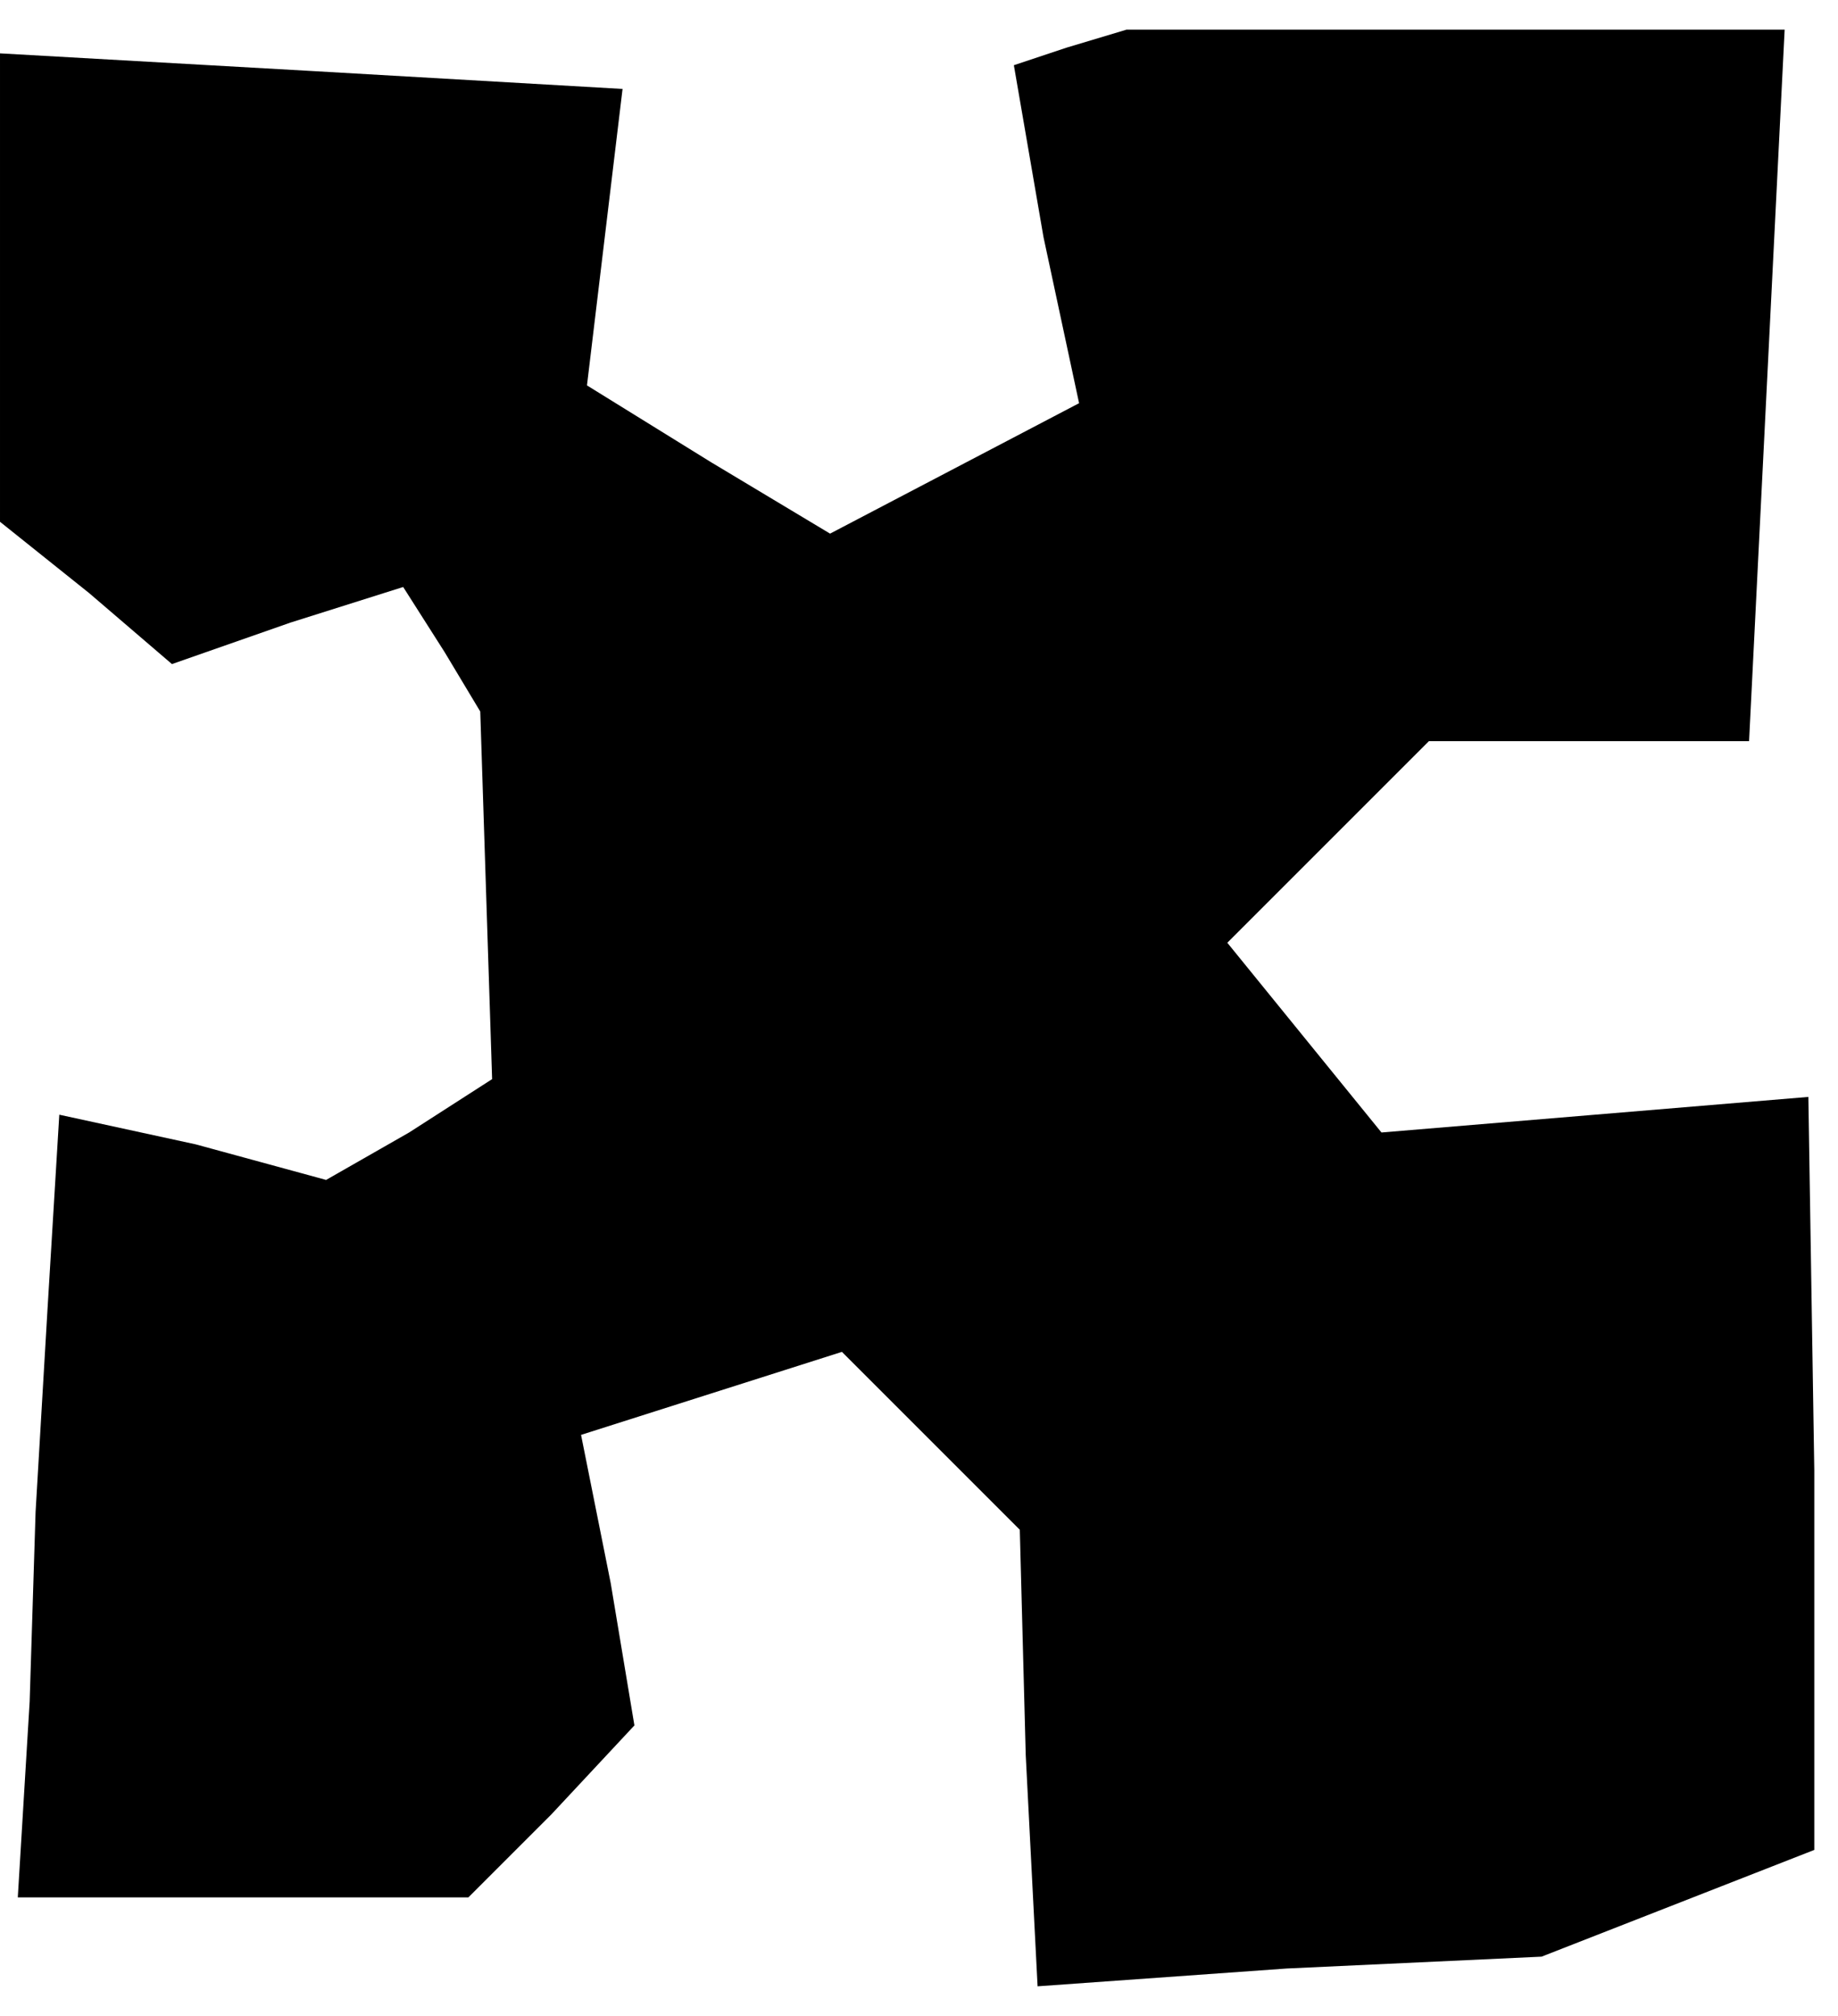 <?xml version="1.0" standalone="no"?>
<!DOCTYPE svg PUBLIC "-//W3C//DTD SVG 20010904//EN"
 "http://www.w3.org/TR/2001/REC-SVG-20010904/DTD/svg10.dtd">
<svg version="1.0" xmlns="http://www.w3.org/2000/svg"
 width="31pt" height="34pt" viewBox="0 0 31 34"
 preserveAspectRatio="xMidYMid meet">
<g transform="translate(0,34) scale(0.1,-0.1)"
fill="#000000" stroke="none">
<path d="M180 332 l-9 -3 5 -29 6 -28 -21 -11 -21 -11 -20 12 -21 13 3 25 3
25 -52 3 -53 3 0 -39 0 -40 15 -12 14 -12 20 7 19 6 7 -11 6 -10 1 -31 1 -31
-14 -9 -14 -8 -22 6 -23 5 -2 -33 -2 -34 -1 -32 -2 -33 38 0 38 0 14 14 14 15
-4 24 -5 25 22 7 22 7 15 -15 15 -15 1 -38 2 -39 42 3 43 2 23 9 23 9 0 64 -1
63 -36 -3 -36 -3 -13 16 -13 16 17 17 17 17 27 0 27 0 3 60 3 60 -56 0 -55 0
-10 -3z"/>
</g>
</svg>
